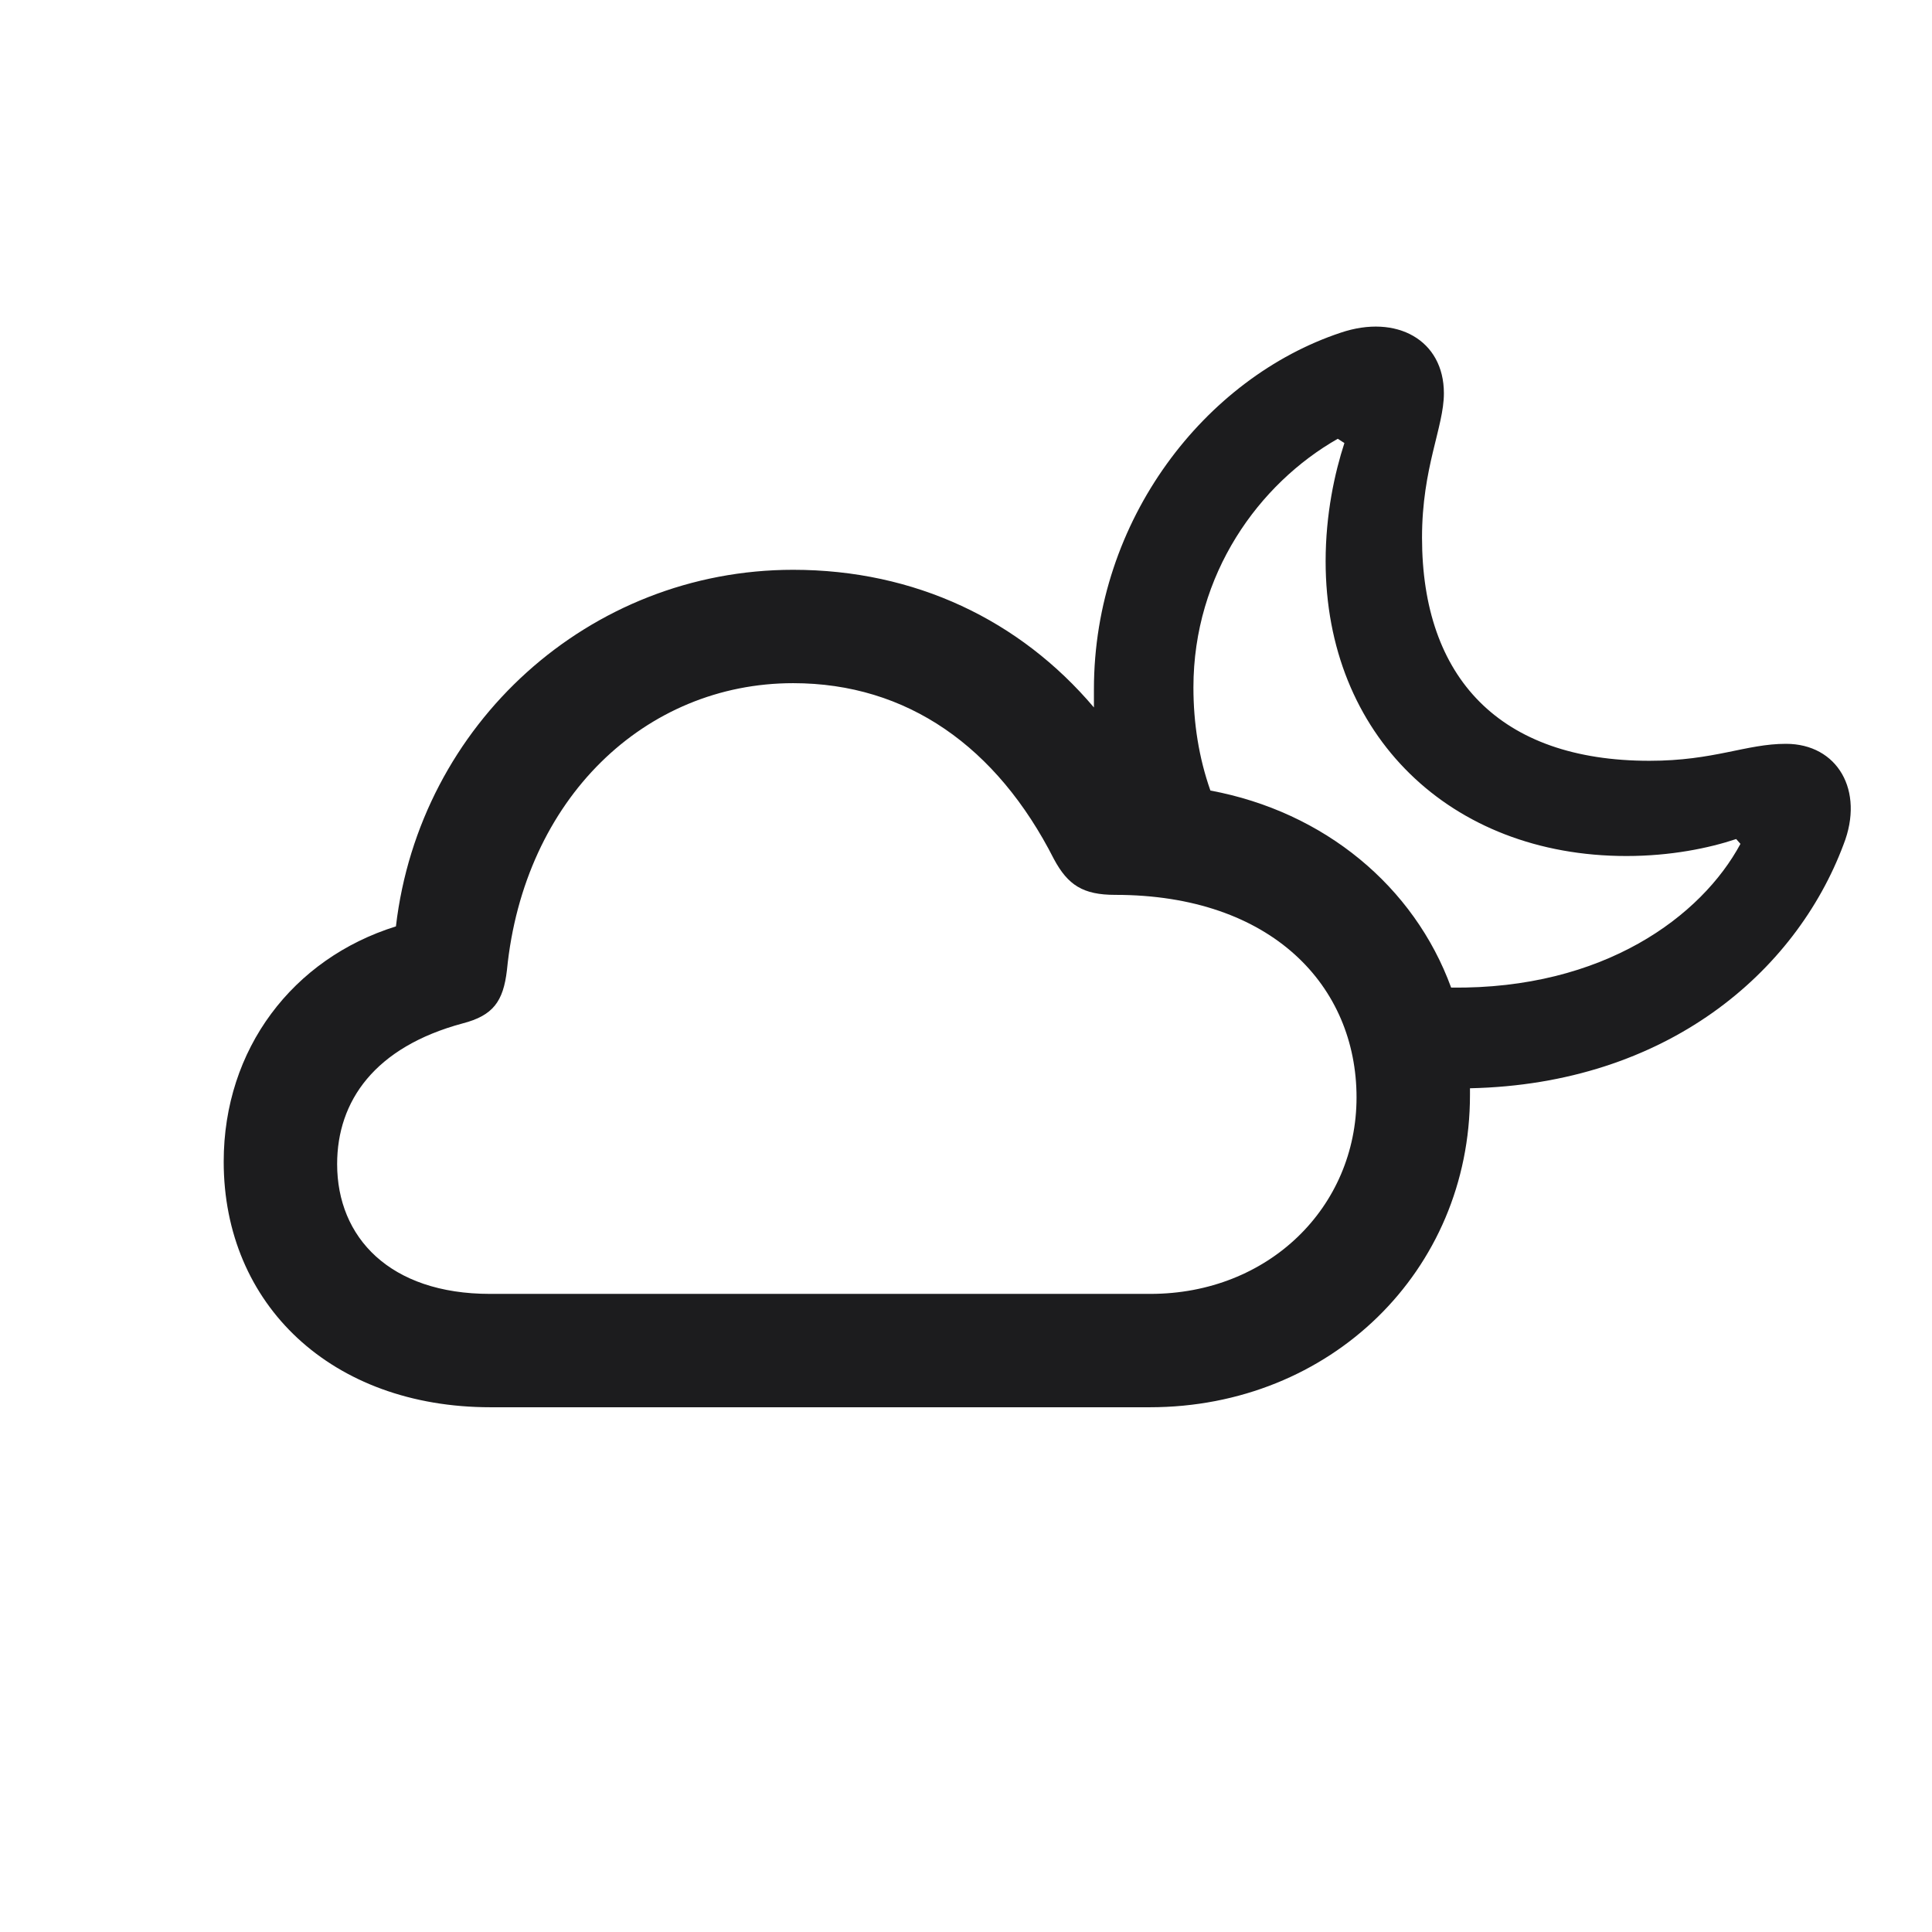 <svg width="28" height="28" viewBox="0 0 28 28" fill="none" xmlns="http://www.w3.org/2000/svg">
<path d="M7.109 20.395H16.663C19.282 20.395 21.304 18.418 21.304 15.869C21.304 15.834 21.304 15.799 21.304 15.772C24.151 15.711 26.023 14.094 26.718 12.239C27.025 11.457 26.63 10.78 25.883 10.78C25.303 10.78 24.846 11.026 23.905 11.026C21.734 11.026 20.609 9.822 20.609 7.792C20.609 6.772 20.926 6.192 20.926 5.7C20.926 4.927 20.24 4.549 19.432 4.821C17.472 5.472 15.854 7.528 15.854 9.989C15.854 10.077 15.854 10.165 15.854 10.253C14.782 8.987 13.262 8.258 11.495 8.258C8.542 8.258 6.081 10.49 5.738 13.426C4.244 13.892 3.242 15.201 3.242 16.836C3.242 18.91 4.807 20.395 7.109 20.395ZM17.296 9.963C17.296 8.319 18.245 7.01 19.388 6.359L19.484 6.421C19.344 6.852 19.212 7.449 19.212 8.135C19.212 10.648 21.014 12.406 23.571 12.406C24.213 12.406 24.767 12.292 25.162 12.16L25.224 12.23C24.661 13.276 23.246 14.34 21.031 14.313C20.495 12.846 19.194 11.765 17.542 11.457C17.375 10.982 17.296 10.481 17.296 9.963ZM7.101 18.752C5.65 18.752 4.886 17.934 4.886 16.871C4.886 15.957 5.431 15.175 6.705 14.832C7.145 14.718 7.294 14.516 7.347 14.059C7.593 11.571 9.351 9.901 11.495 9.901C13.148 9.901 14.448 10.824 15.274 12.45C15.477 12.828 15.696 12.969 16.162 12.969C18.439 12.969 19.66 14.296 19.66 15.904C19.66 17.495 18.386 18.752 16.672 18.752H7.101Z" fill="#1C1C1E"/>
</svg>
